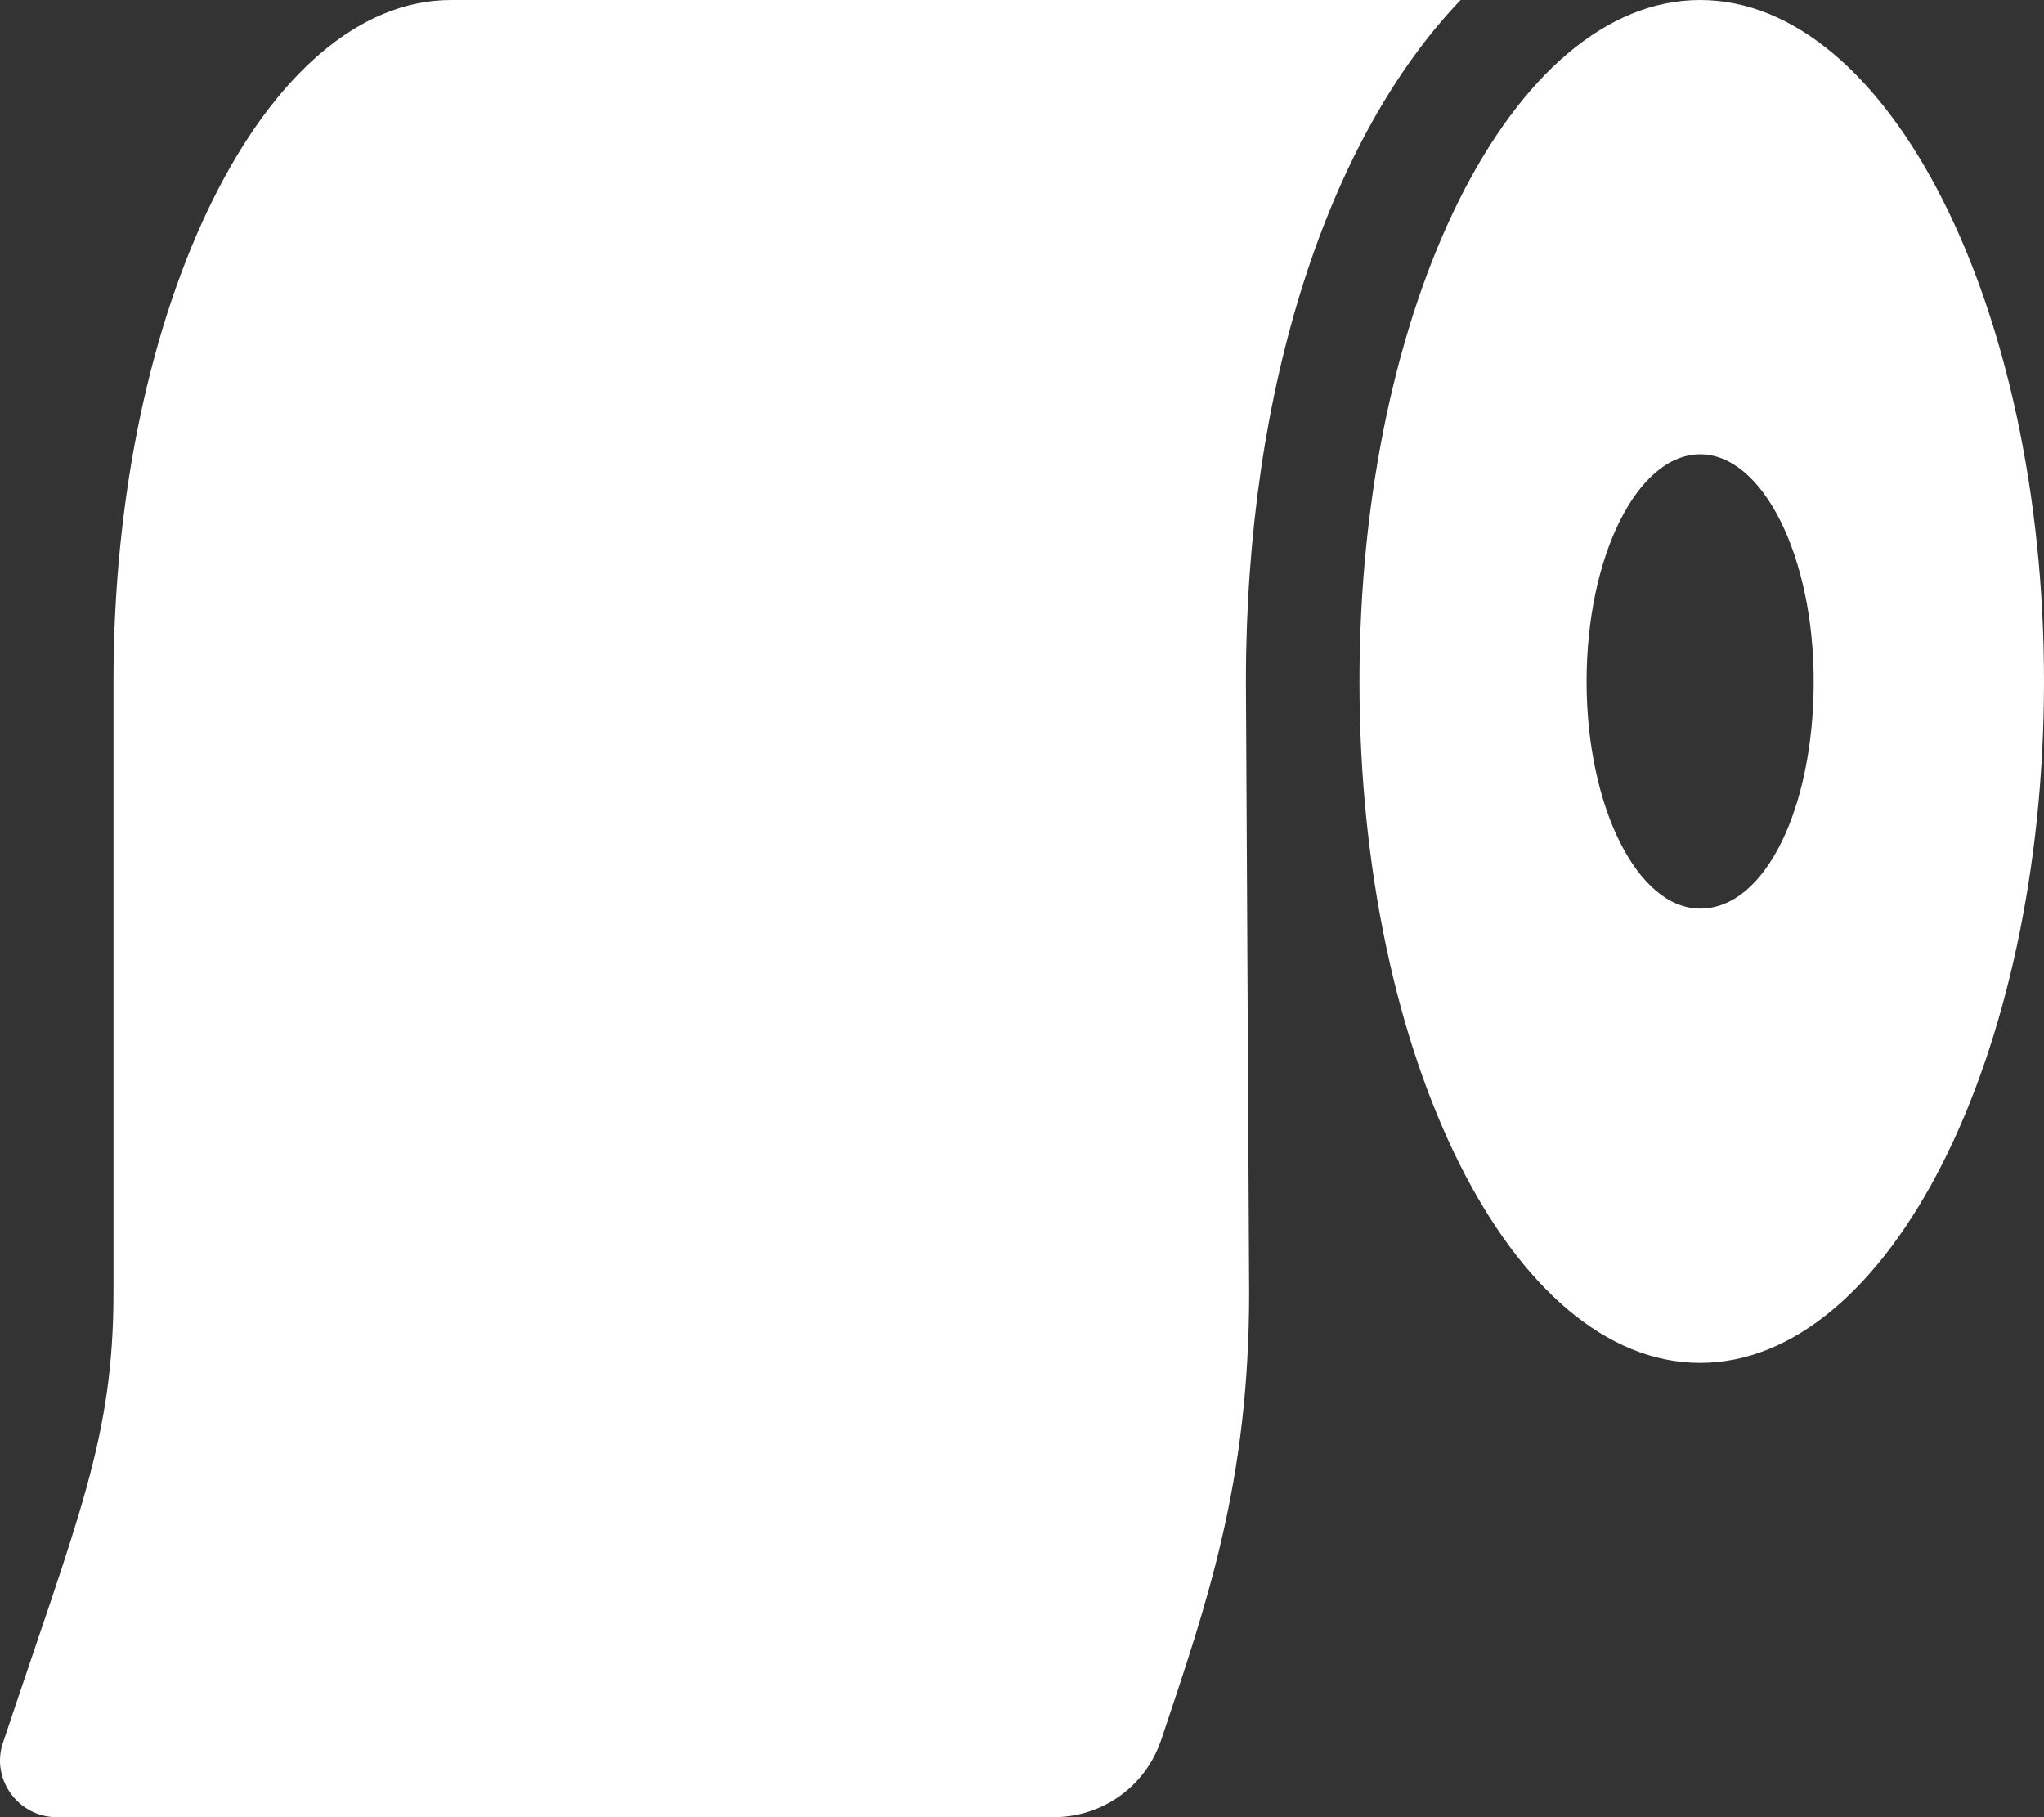<svg xmlns="http://www.w3.org/2000/svg" viewBox="0 0 576 512"><rect x="0" y="0" width="576" height="512" fill="#333333" stroke="none"/><!--! Font Awesome Pro 6.1.1 by @fontawesome - https://fontawesome.com License - https://fontawesome.com/license (Commercial License) Copyright 2022 Fonticons, Inc. --><path fill="#ffffff" d="M127.1 0C74.98 0 31.98 86 31.98 192v172.1c0 41.12-9.751 62.75-31.13 126.9C-2.65 501.2 5.101 512 15.98 512h280.9c13.88 0 26-8.75 30.38-21.88c12.88-38.5 24.75-72.37 24.75-126L351.1 192c0-83.62 23.62-153.5 60.5-192H127.1zM479.1 0c-53 0-96 86.06-96 192.1C383.1 298.1 426.1 384 479.1 384S576 298 576 192C576 86 532.1 0 479.1 0zM479.1 256c-17.63 0-32-28.62-32-64s14.38-64 32-64c17.63 0 32 28.62 32 64S497.6 256 479.1 256z"/></svg>
